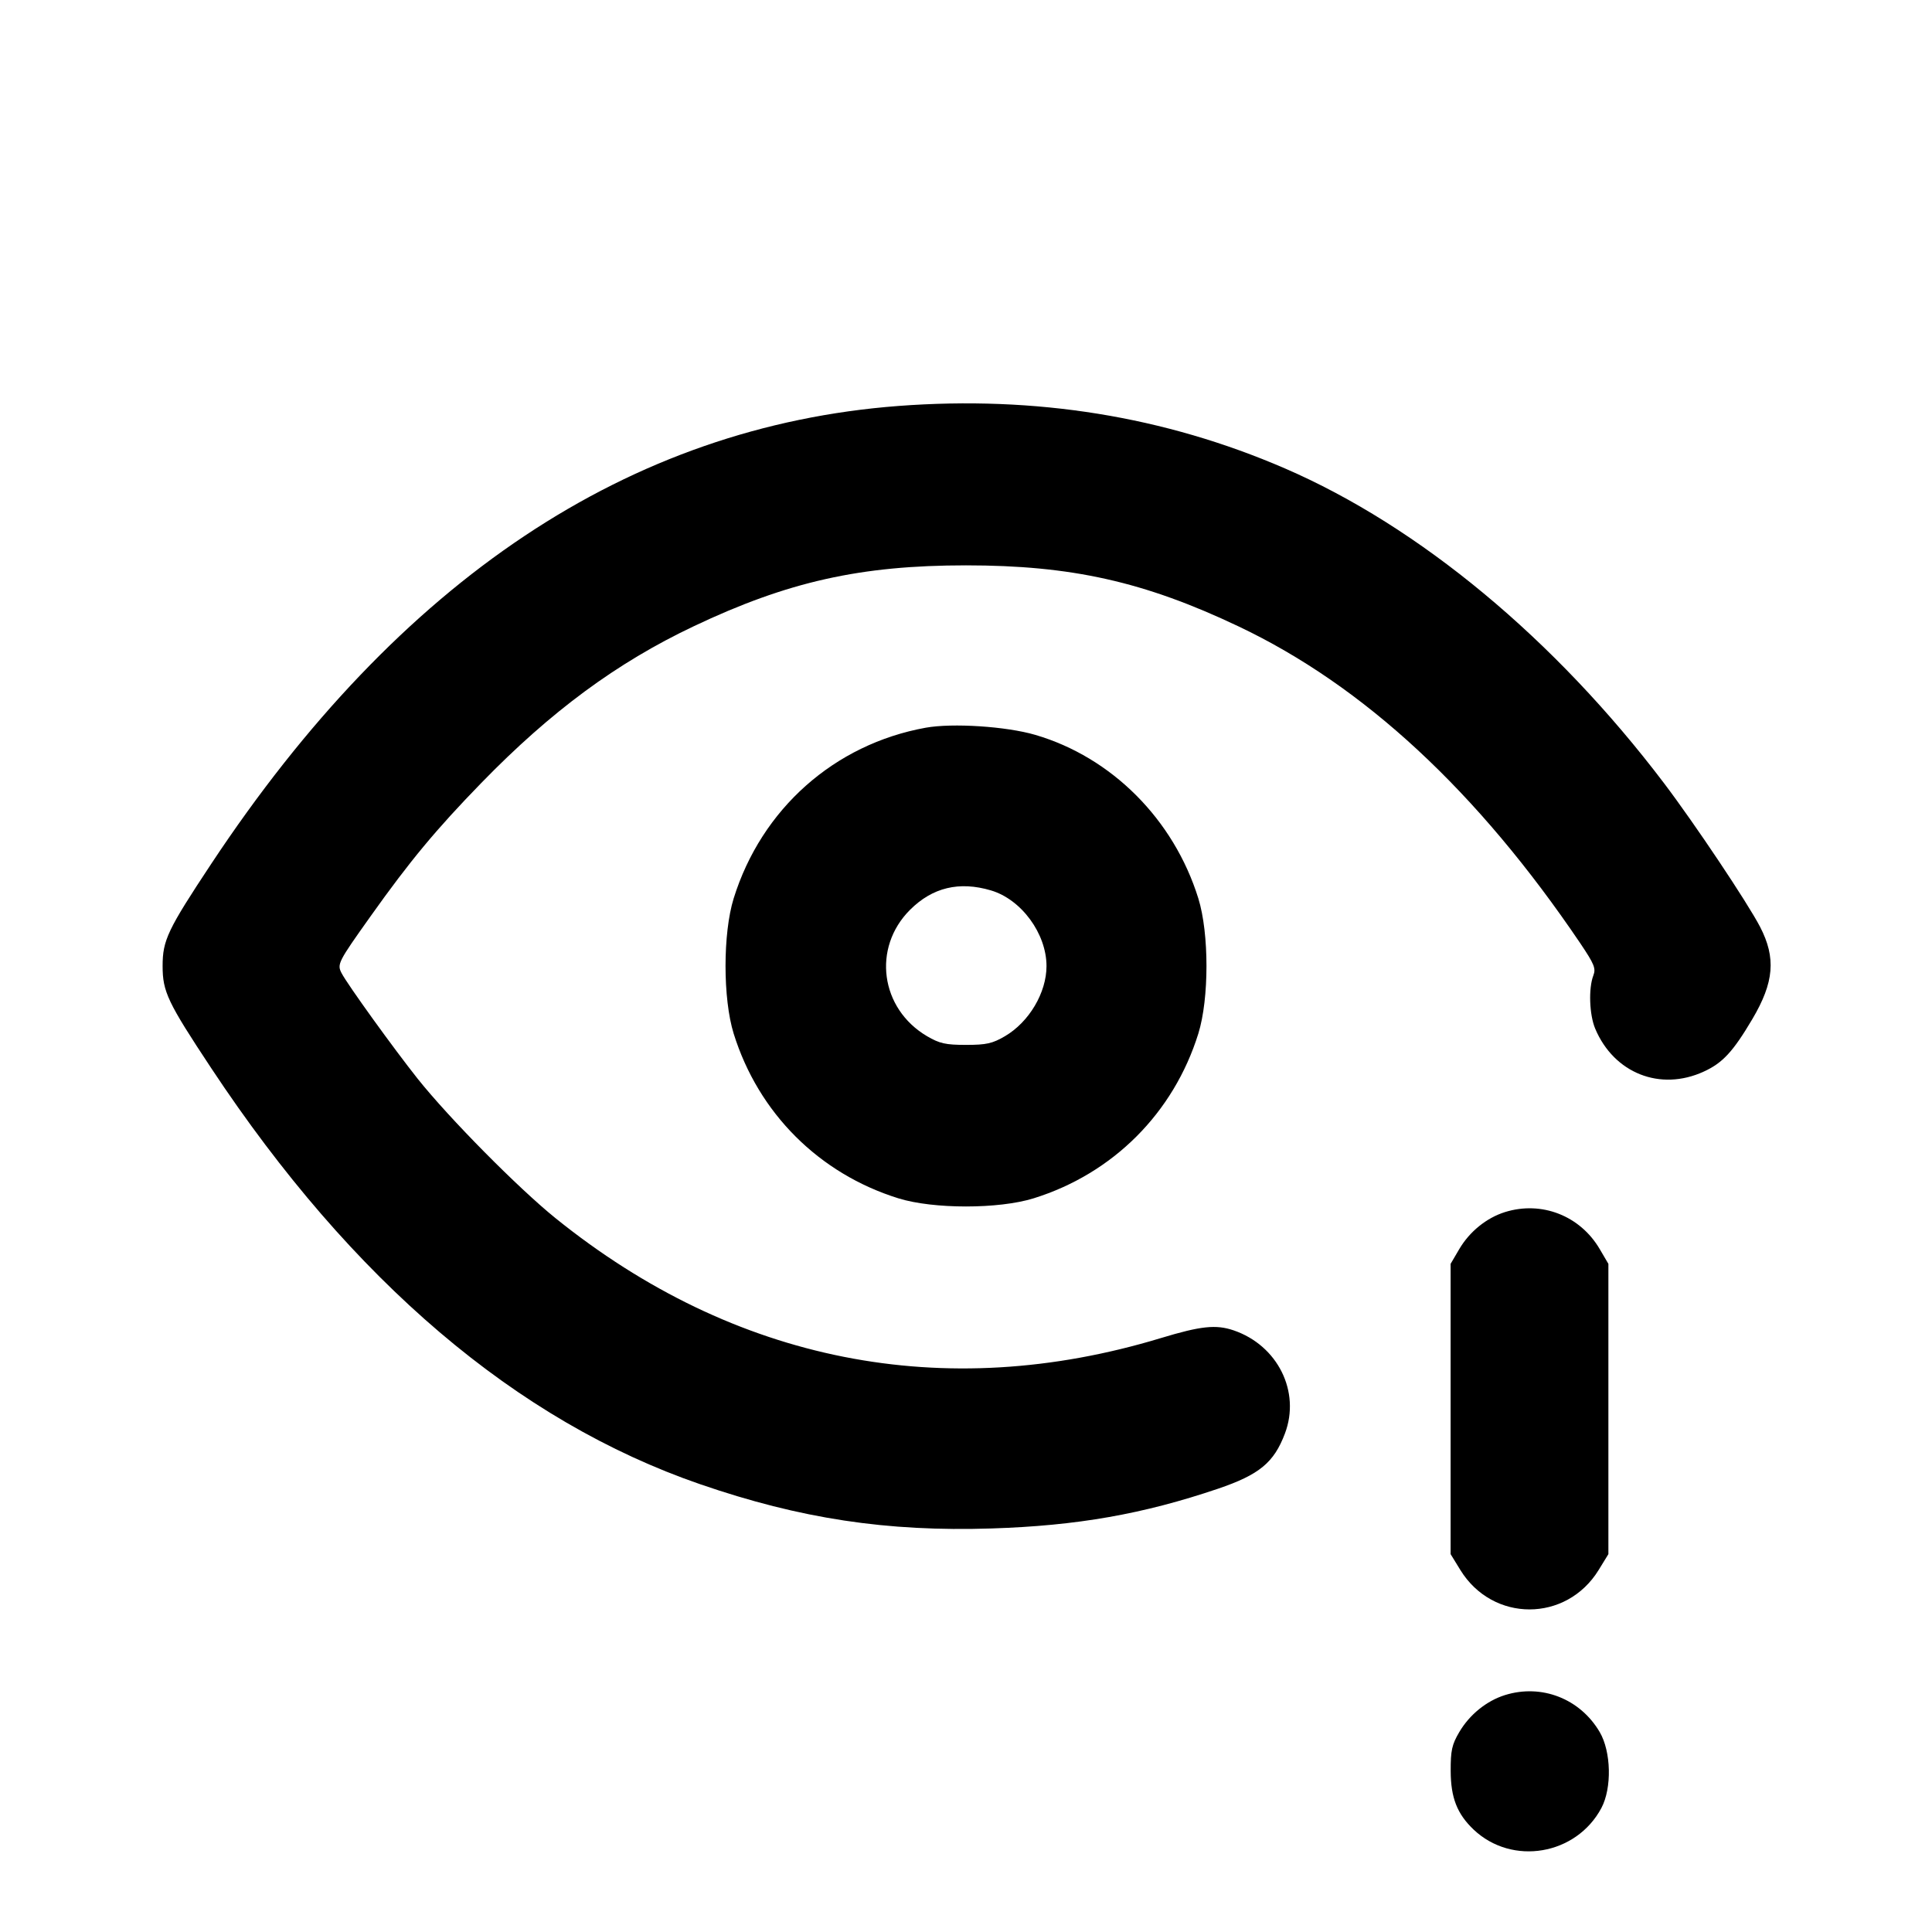 <svg xmlns="http://www.w3.org/2000/svg" width="24" height="24" viewBox="0 0 24 24" fill="none" stroke="currentColor" stroke-width="2" stroke-linecap="round" stroke-linejoin="round"><path d="M11.160 5.043 C 7.817 5.297,4.962 7.200,2.624 10.731 C 2.082 11.550,2.020 11.680,2.020 12.000 C 2.020 12.320,2.082 12.450,2.624 13.269 C 4.375 15.914,6.418 17.652,8.699 18.438 C 9.942 18.866,11.017 19.029,12.320 18.987 C 13.382 18.953,14.199 18.809,15.132 18.493 C 15.643 18.319,15.826 18.169,15.962 17.807 C 16.158 17.288,15.872 16.713,15.324 16.526 C 15.105 16.452,14.919 16.471,14.421 16.622 C 11.726 17.439,9.120 16.923,6.900 15.132 C 6.437 14.758,5.580 13.892,5.188 13.400 C 4.894 13.030,4.320 12.235,4.244 12.090 C 4.185 11.977,4.198 11.952,4.605 11.380 C 5.092 10.695,5.417 10.304,5.980 9.725 C 6.846 8.835,7.662 8.233,8.615 7.781 C 9.786 7.225,10.690 7.023,12.000 7.023 C 13.310 7.023,14.214 7.225,15.385 7.781 C 16.941 8.519,18.355 9.830,19.631 11.718 C 19.805 11.977,19.827 12.030,19.793 12.118 C 19.732 12.277,19.743 12.604,19.816 12.778 C 20.049 13.332,20.624 13.560,21.164 13.312 C 21.399 13.205,21.528 13.065,21.768 12.660 C 22.039 12.202,22.064 11.899,21.864 11.513 C 21.708 11.213,21.050 10.229,20.671 9.729 C 19.313 7.937,17.629 6.540,15.960 5.818 C 14.465 5.172,12.866 4.914,11.160 5.043 M11.499 9.040 C 10.363 9.246,9.460 10.049,9.114 11.160 C 8.979 11.594,8.979 12.406,9.114 12.840 C 9.421 13.826,10.174 14.579,11.160 14.886 C 11.594 15.021,12.406 15.021,12.840 14.886 C 13.826 14.579,14.579 13.826,14.886 12.840 C 15.021 12.406,15.021 11.594,14.886 11.160 C 14.581 10.179,13.810 9.407,12.861 9.129 C 12.500 9.023,11.832 8.980,11.499 9.040 M12.310 11.061 C 12.688 11.173,13.000 11.598,13.000 12.001 C 13.000 12.331,12.784 12.696,12.484 12.872 C 12.328 12.963,12.254 12.980,12.000 12.980 C 11.746 12.980,11.672 12.963,11.516 12.872 C 10.935 12.530,10.833 11.774,11.304 11.303 C 11.583 11.024,11.916 10.944,12.310 11.061 M18.695 15.057 C 18.466 15.129,18.256 15.299,18.128 15.516 L 18.020 15.700 18.020 17.503 L 18.020 19.306 18.141 19.503 C 18.543 20.156,19.457 20.156,19.859 19.503 L 19.980 19.306 19.980 17.503 L 19.980 15.700 19.872 15.516 C 19.628 15.101,19.150 14.915,18.695 15.057 M18.695 21.057 C 18.466 21.129,18.256 21.299,18.128 21.516 C 18.036 21.672,18.020 21.745,18.021 22.000 C 18.022 22.332,18.101 22.533,18.306 22.728 C 18.785 23.181,19.580 23.046,19.893 22.460 C 20.025 22.211,20.015 21.760,19.872 21.516 C 19.628 21.101,19.150 20.915,18.695 21.057 " stroke="none" fill-rule="evenodd" fill="black"></path></svg>